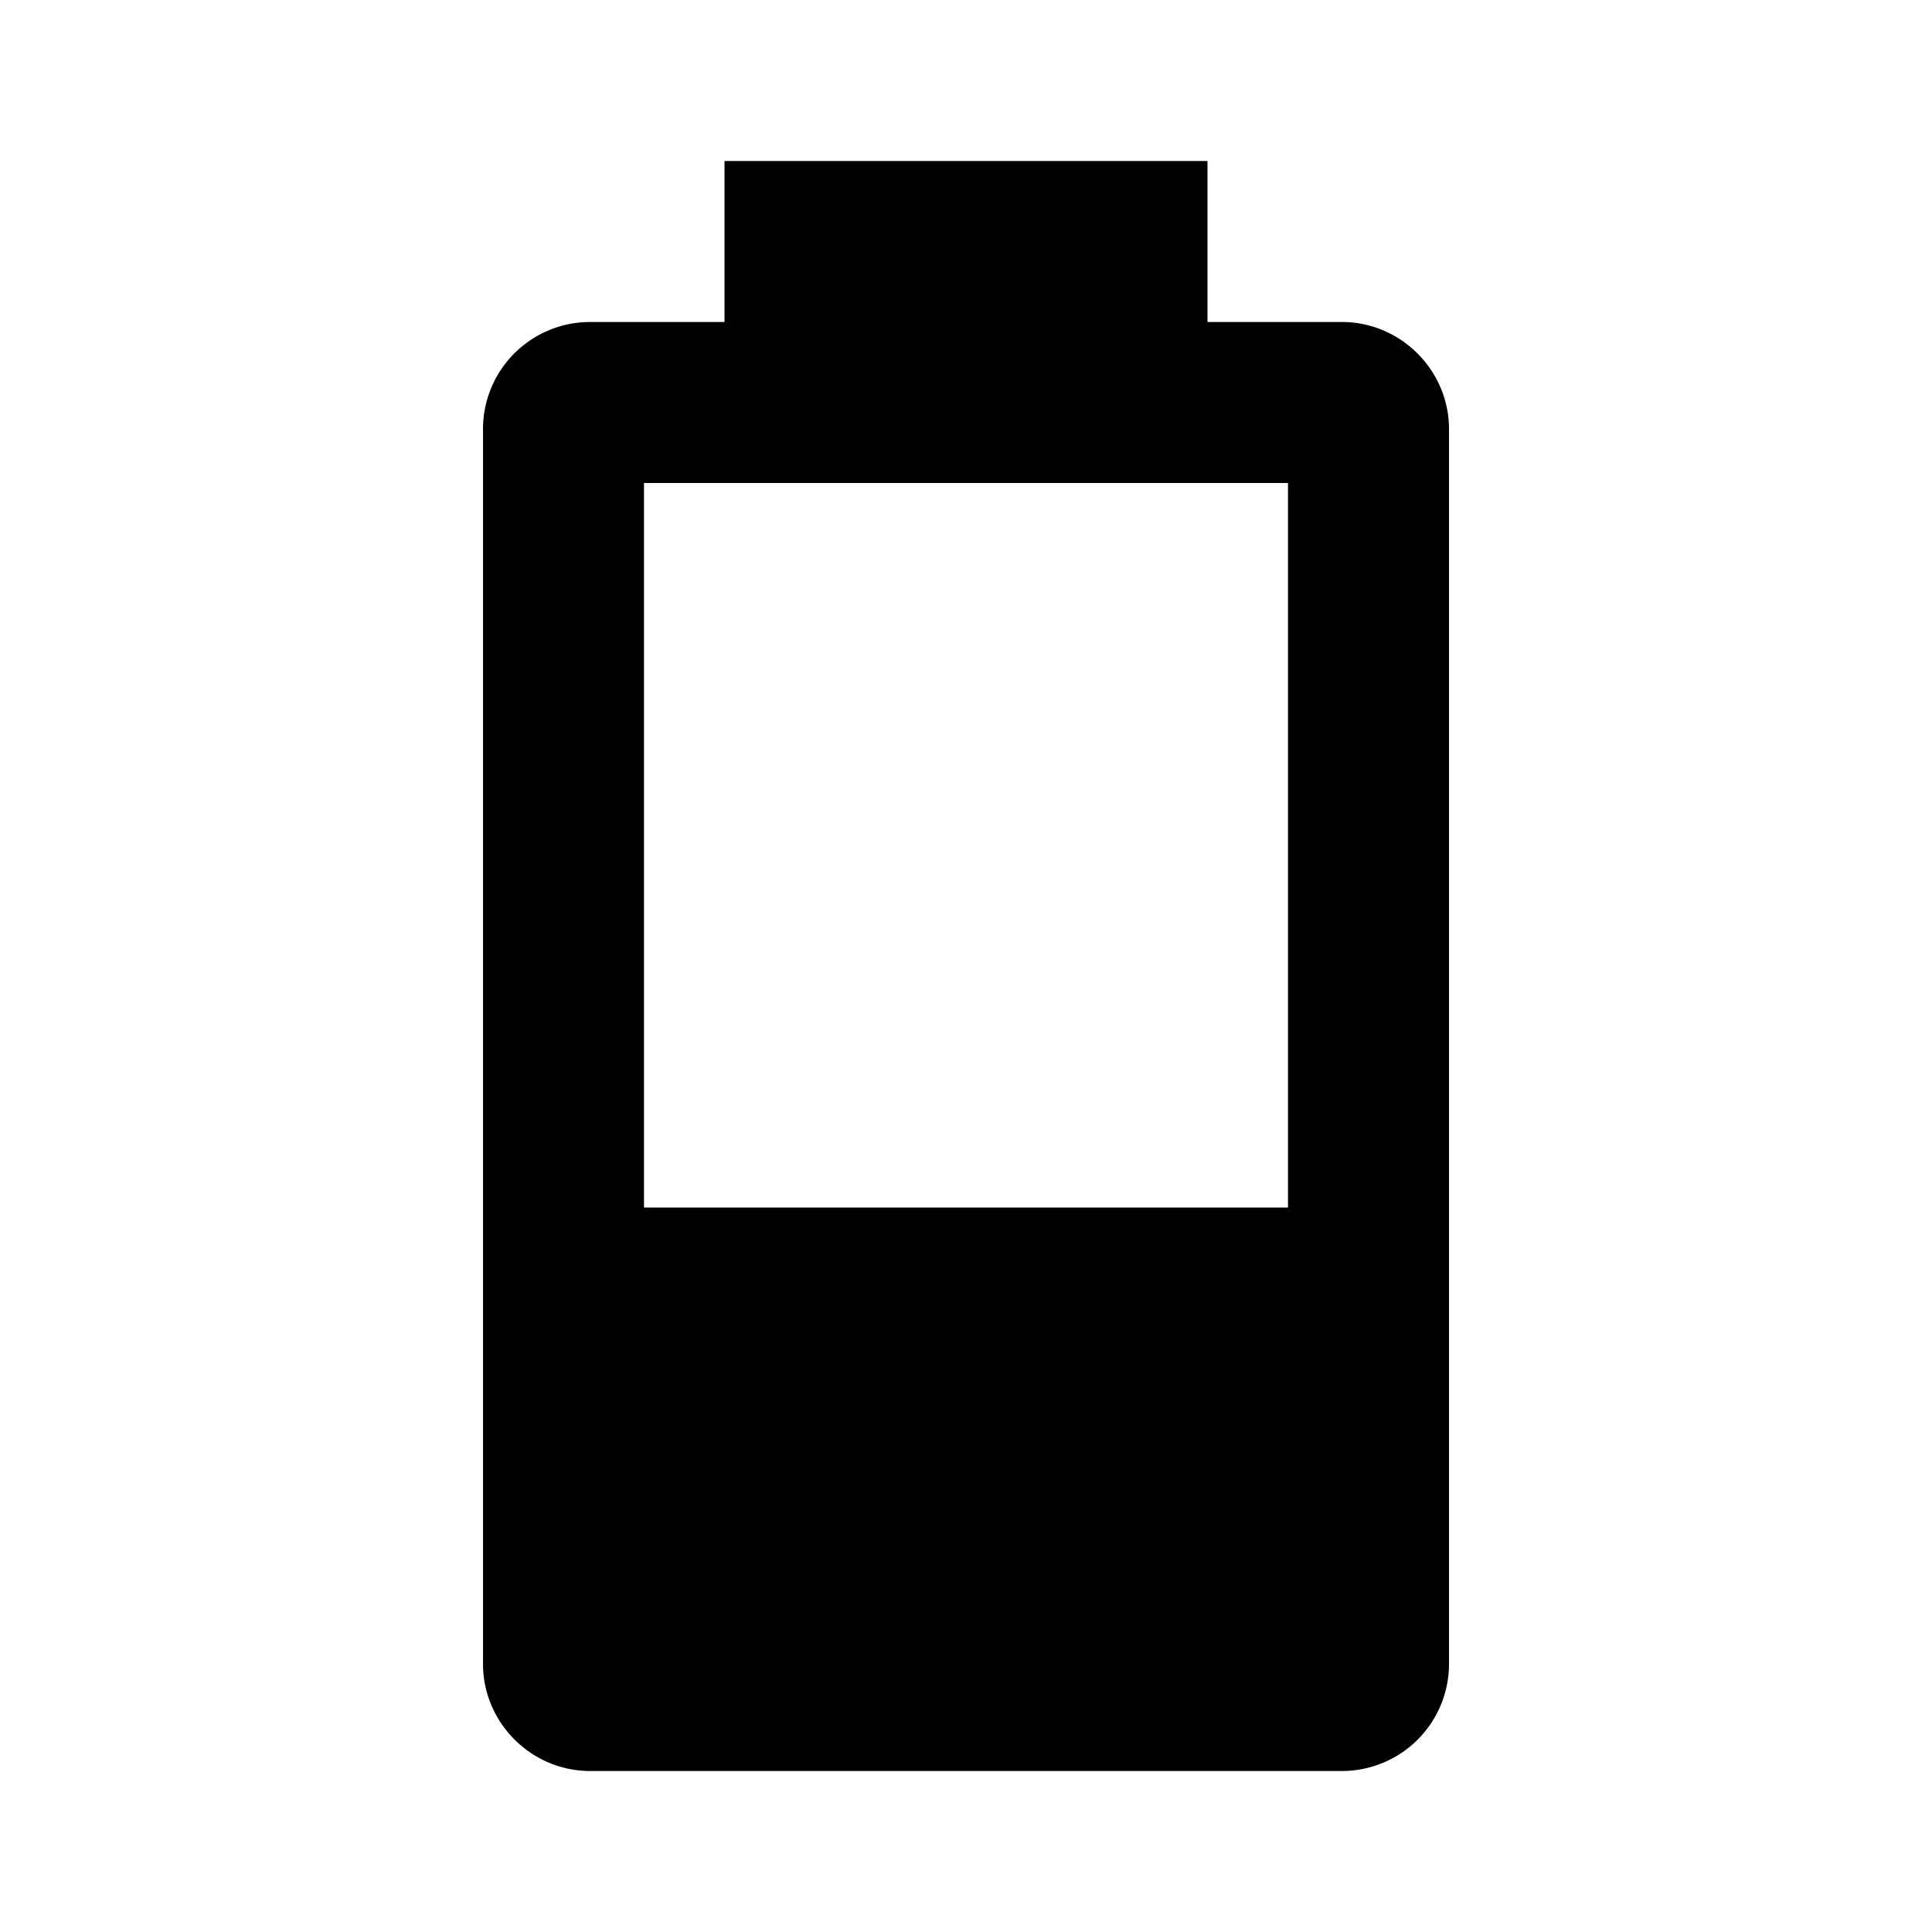 <svg xmlns="http://www.w3.org/2000/svg" viewBox="0 0 24 24"><path d="M16 15H8V6h8m.67-2H15V2H9v2H7.33A1.33 1.33 0 006 5.33v15.34C6 21.4 6.6 22 7.33 22h9.34A1.33 1.33 0 0018 20.67V5.33C18 4.6 17.4 4 16.67 4z"/></svg>